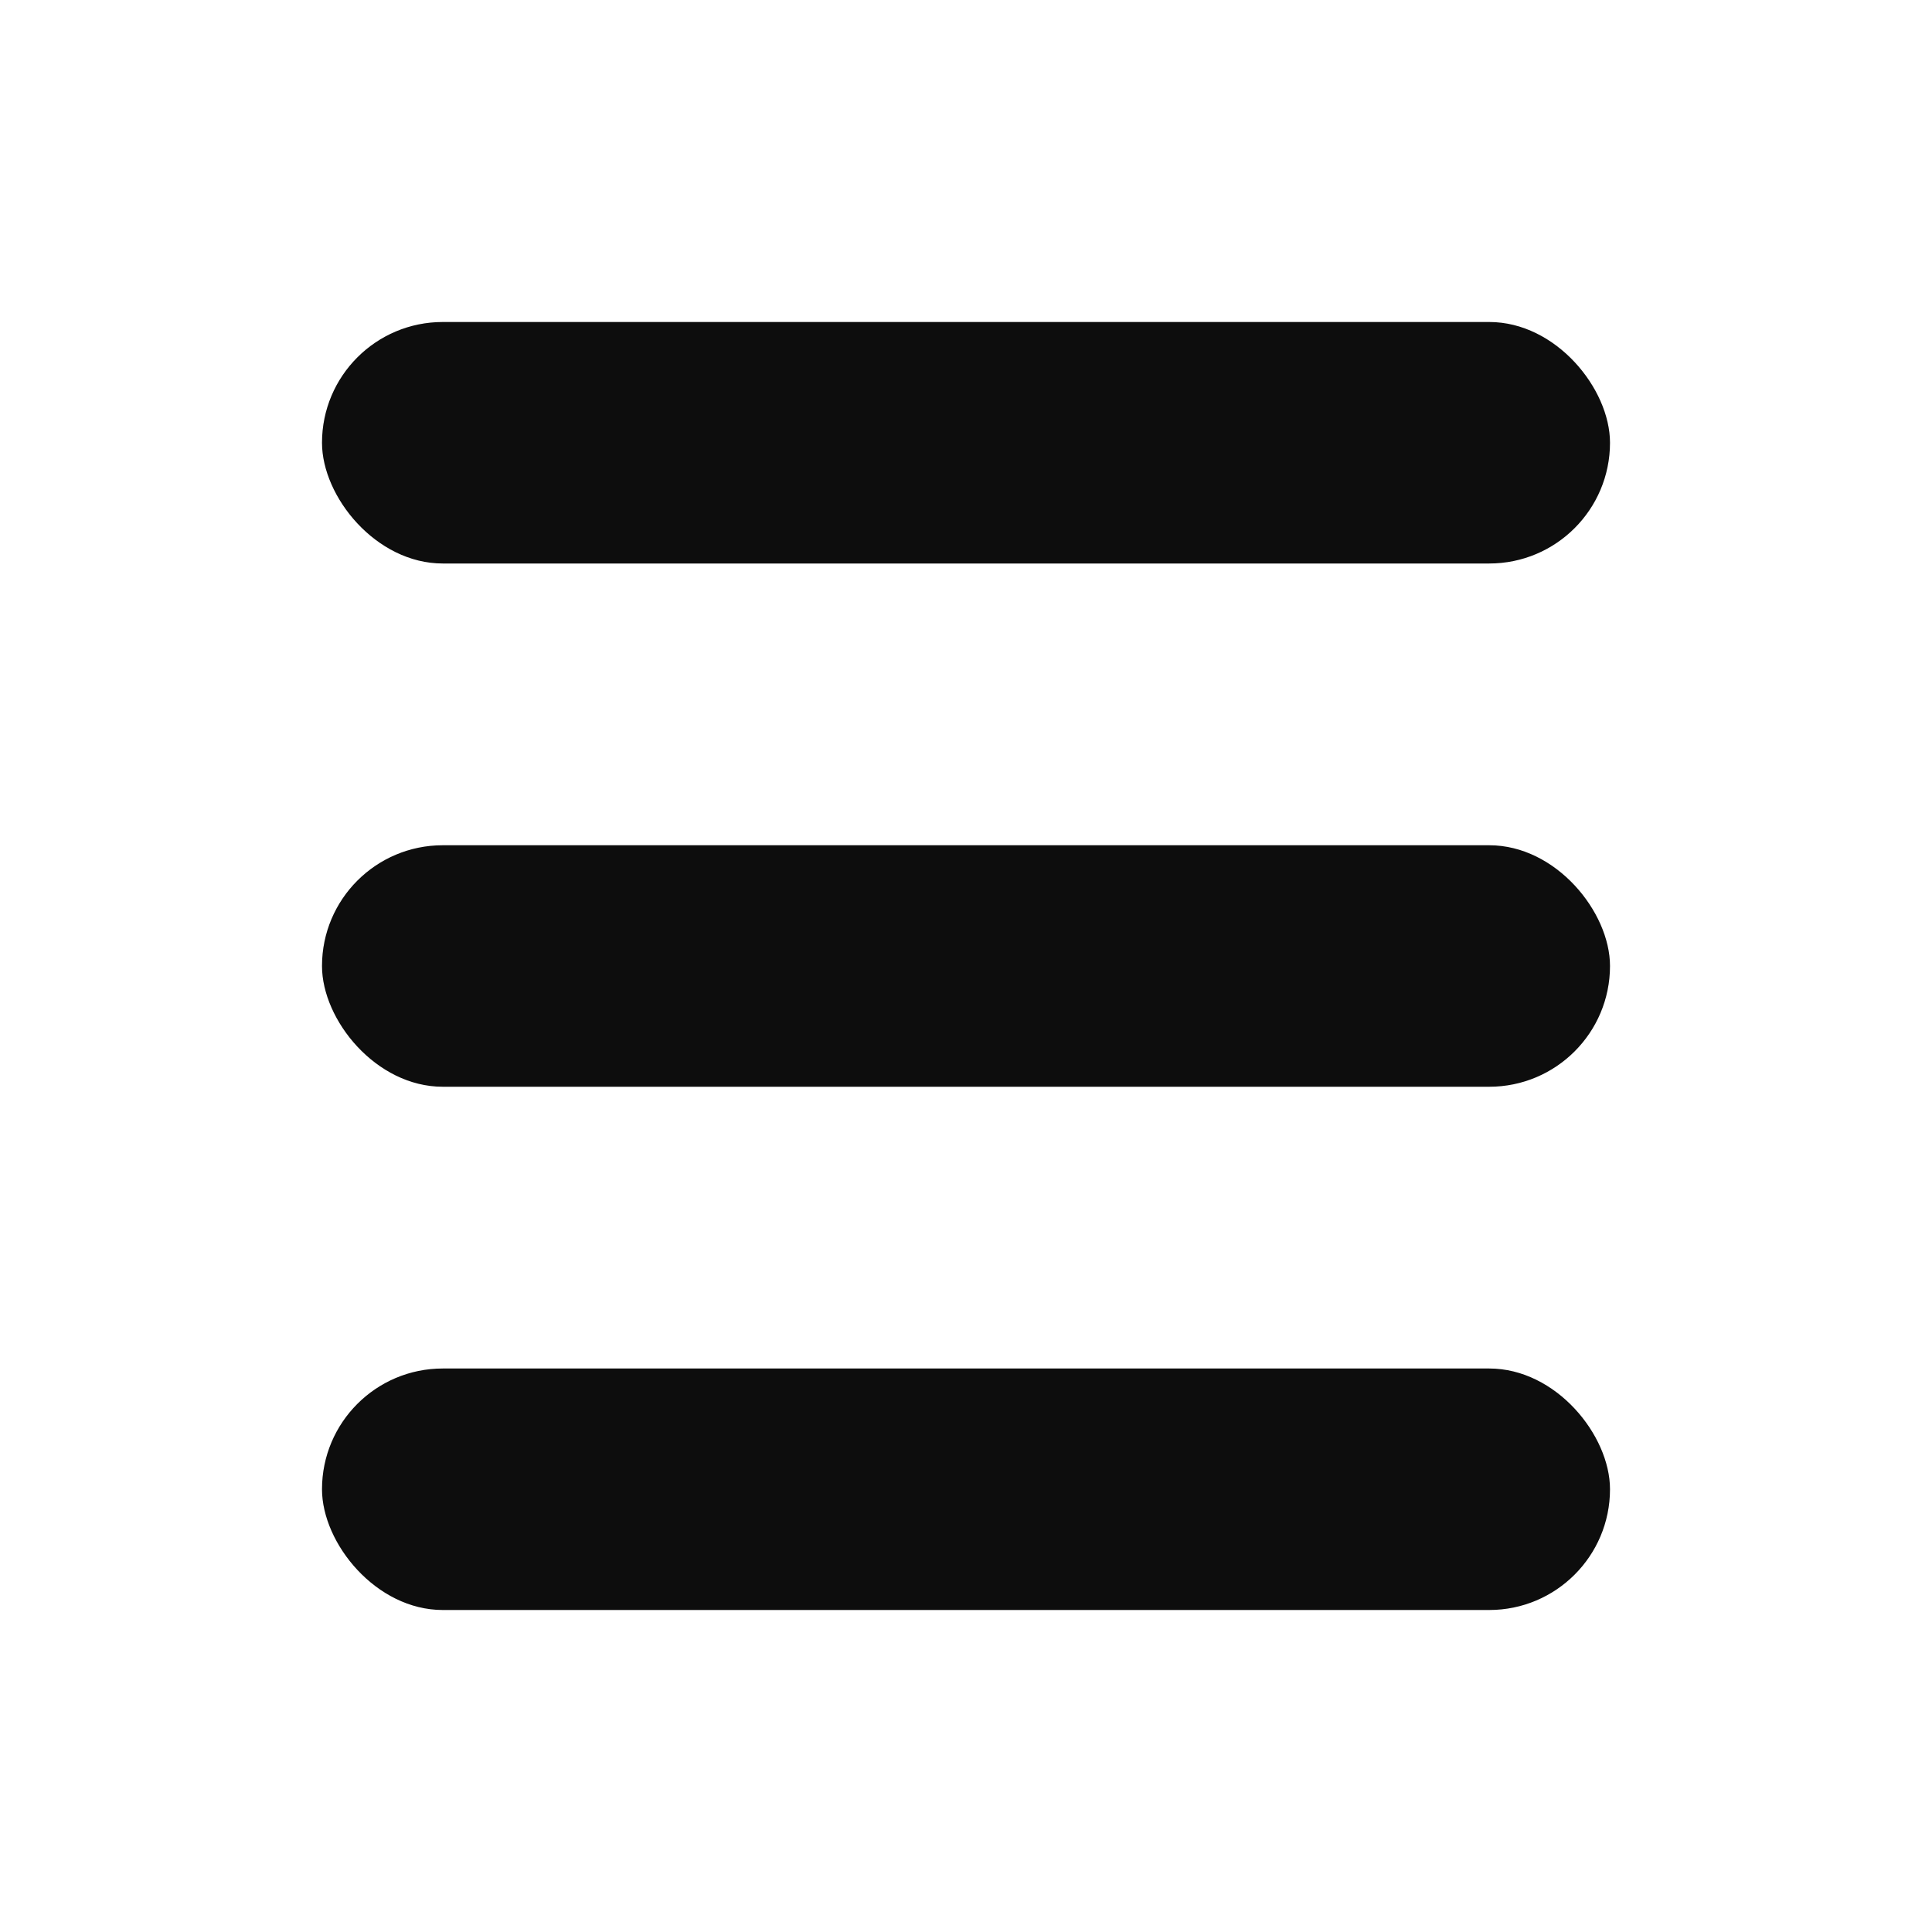 <svg width="24" height="24" viewBox="0 0 24 24" fill="none" xmlns="http://www.w3.org/2000/svg">
<rect x="4" y="4" width="16" height="3" rx="1.5" fill="#0D0D0D"/>
<rect x="4" y="10.5" width="16" height="3" rx="1.5" fill="#0D0D0D"/>
<rect x="4" y="17" width="16" height="3" rx="1.5" fill="#0D0D0D"/>
</svg>
